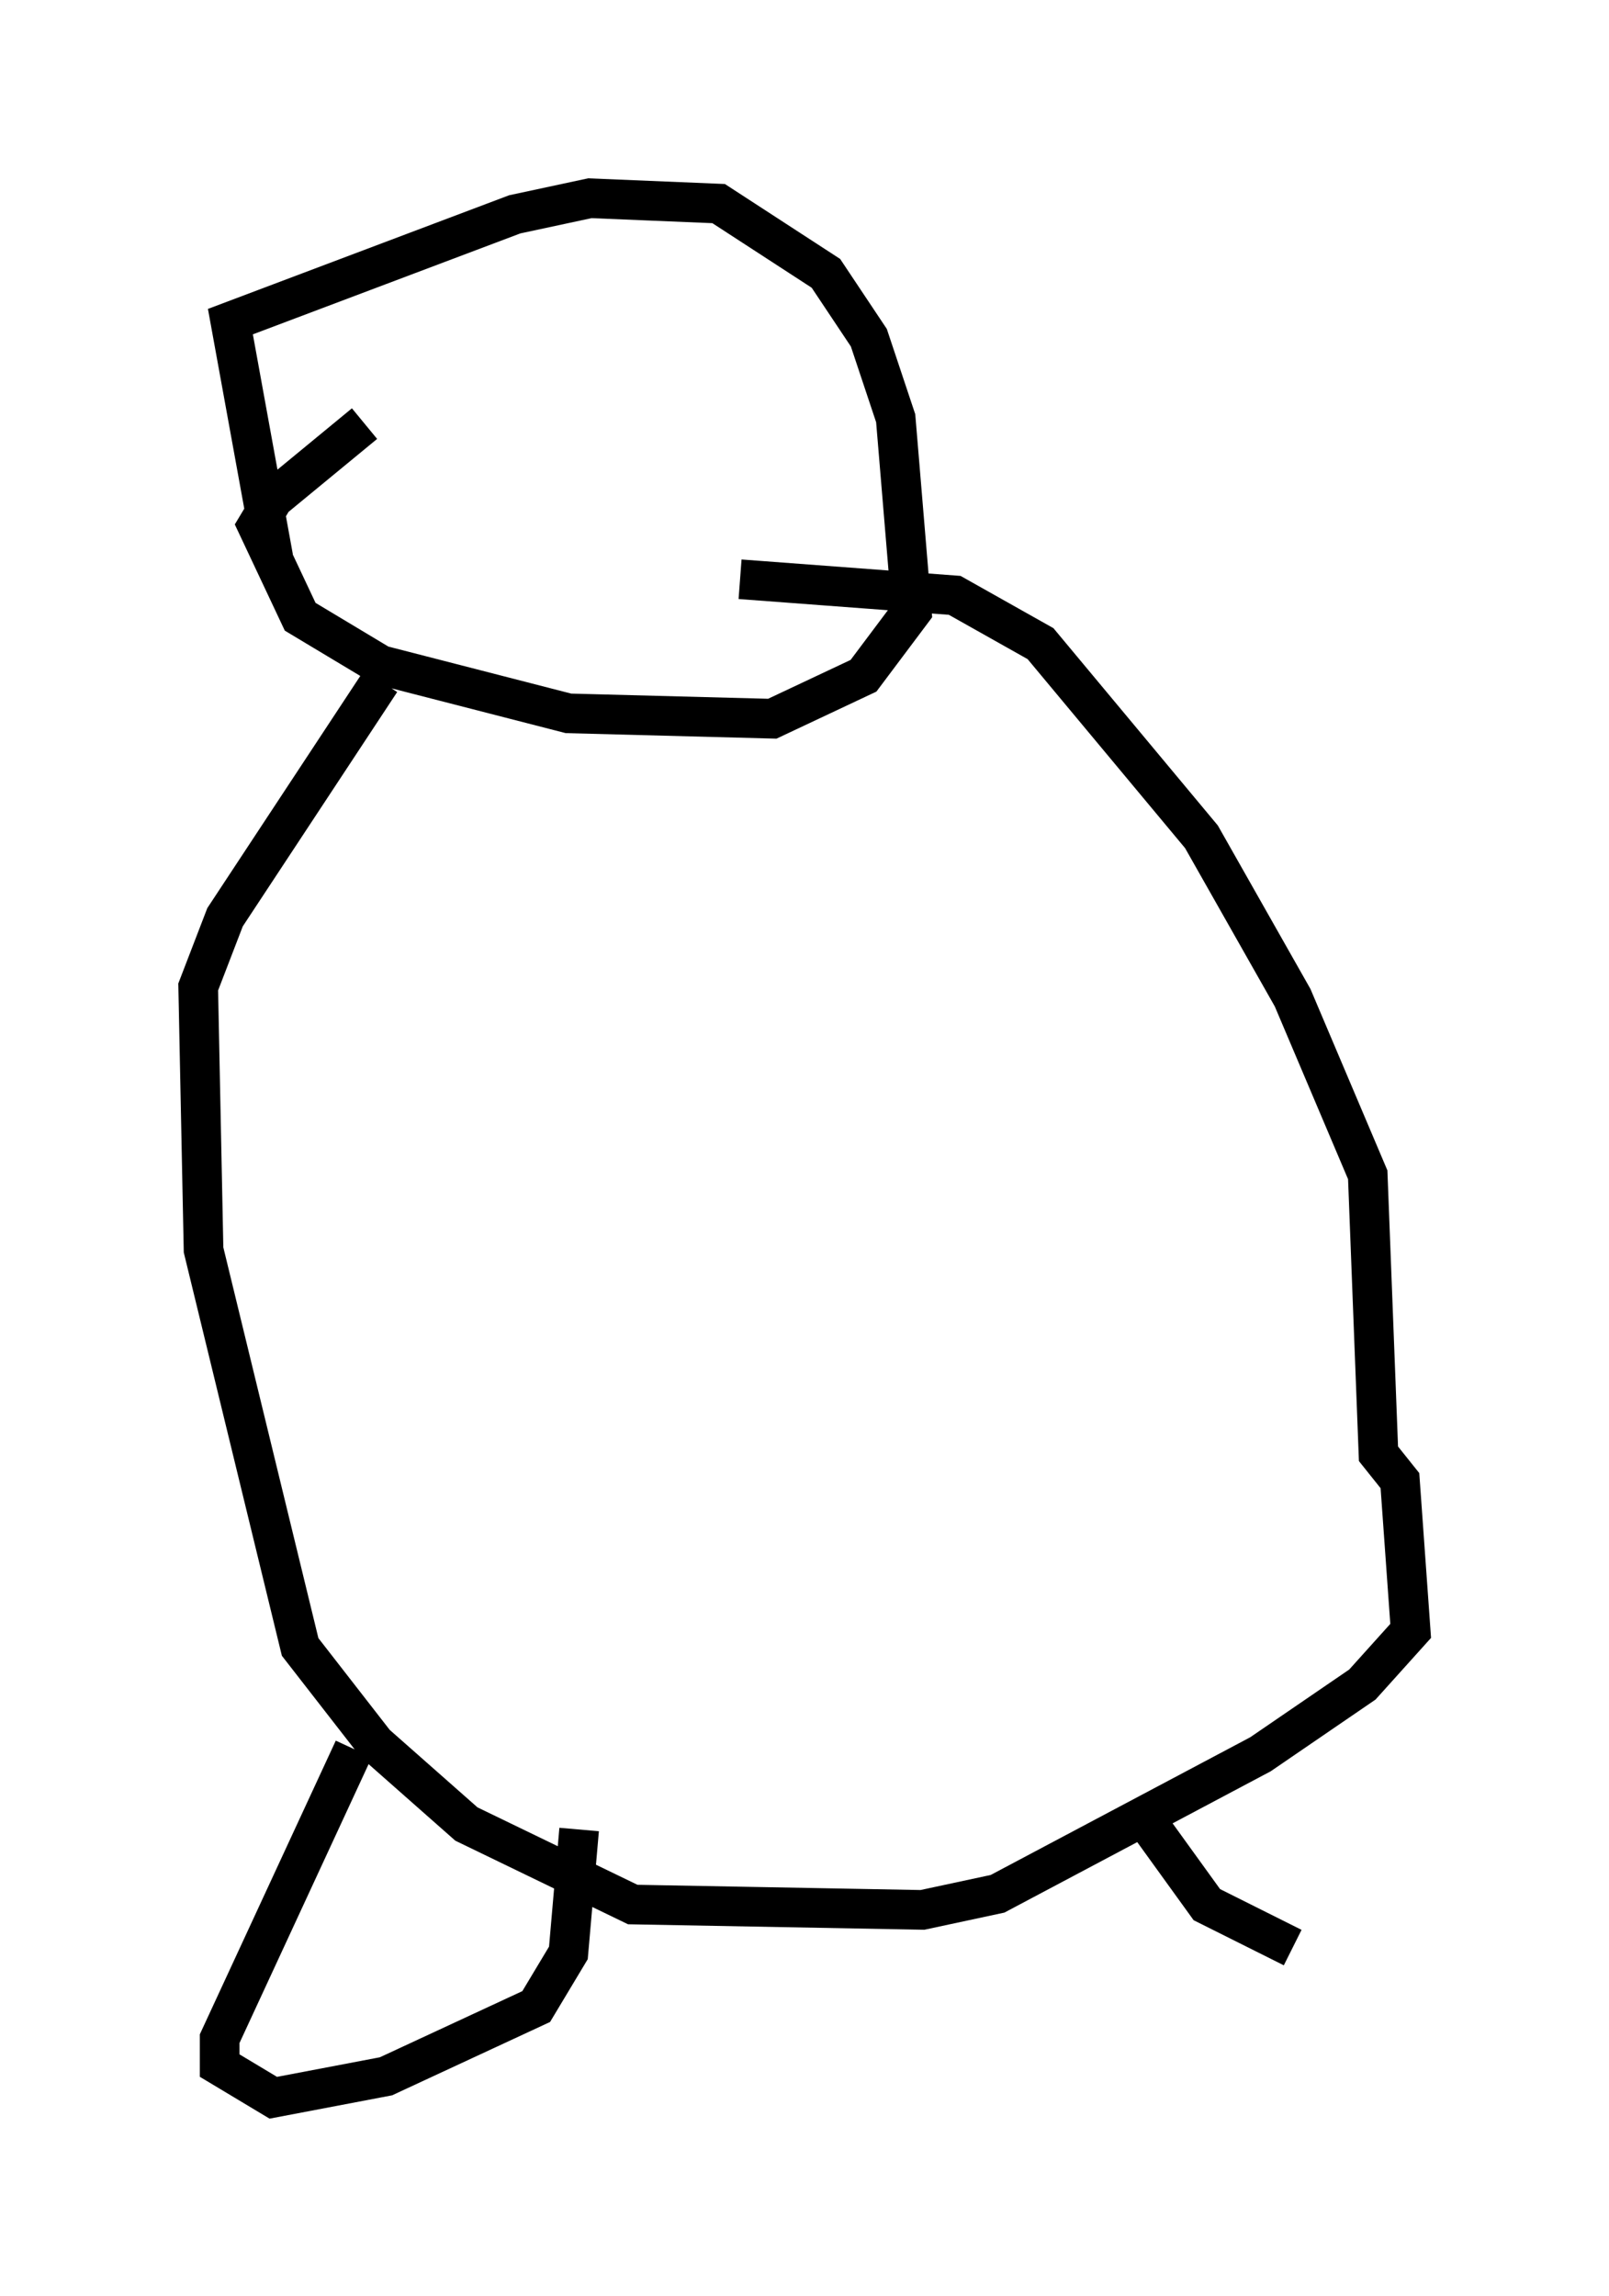 <?xml version="1.0" encoding="utf-8" ?>
<svg baseProfile="full" height="57.902" version="1.1" width="40.582" xmlns="http://www.w3.org/2000/svg" xmlns:ev="http://www.w3.org/2001/xml-events" xmlns:xlink="http://www.w3.org/1999/xlink"><defs /><rect fill="white" height="57.902" width="40.582" x="0" y="0" /><path d="M15.825, 7.706 m-6.631, 2.977 l-2.3, 1.894 -0.406, 0.677 l1.083, 2.3 2.03, 1.218 l4.736, 1.218 5.142, 0.135 l2.3, -1.083 1.218, -1.624 l-0.406, -4.871 -0.677, -2.03 l-1.083, -1.624 -2.706, -1.759 l-3.248, -0.135 -1.894, 0.406 l-7.172, 2.706 1.083, 5.954 m2.706, 3.112 l-3.924, 5.954 -0.677, 1.759 l0.135, 6.631 2.436, 10.013 l1.894, 2.436 2.3, 2.03 l4.195, 2.03 7.307, 0.135 l1.894, -0.406 6.631, -3.518 l2.571, -1.759 1.218, -1.353 l-0.271, -3.789 -0.541, -0.677 l-0.271, -7.036 -1.894, -4.465 l-2.3, -4.059 -4.059, -4.871 l-2.165, -1.218 -5.413, -0.406 m-9.743, 29.499 l-3.383, 7.307 0.0, 0.677 l1.353, 0.812 2.842, -0.541 l3.789, -1.759 0.812, -1.353 l0.271, -3.112 m14.073, -0.541 l1.759, 2.436 2.165, 1.083 " fill="none" stroke="black" stroke-width="1" /></svg>